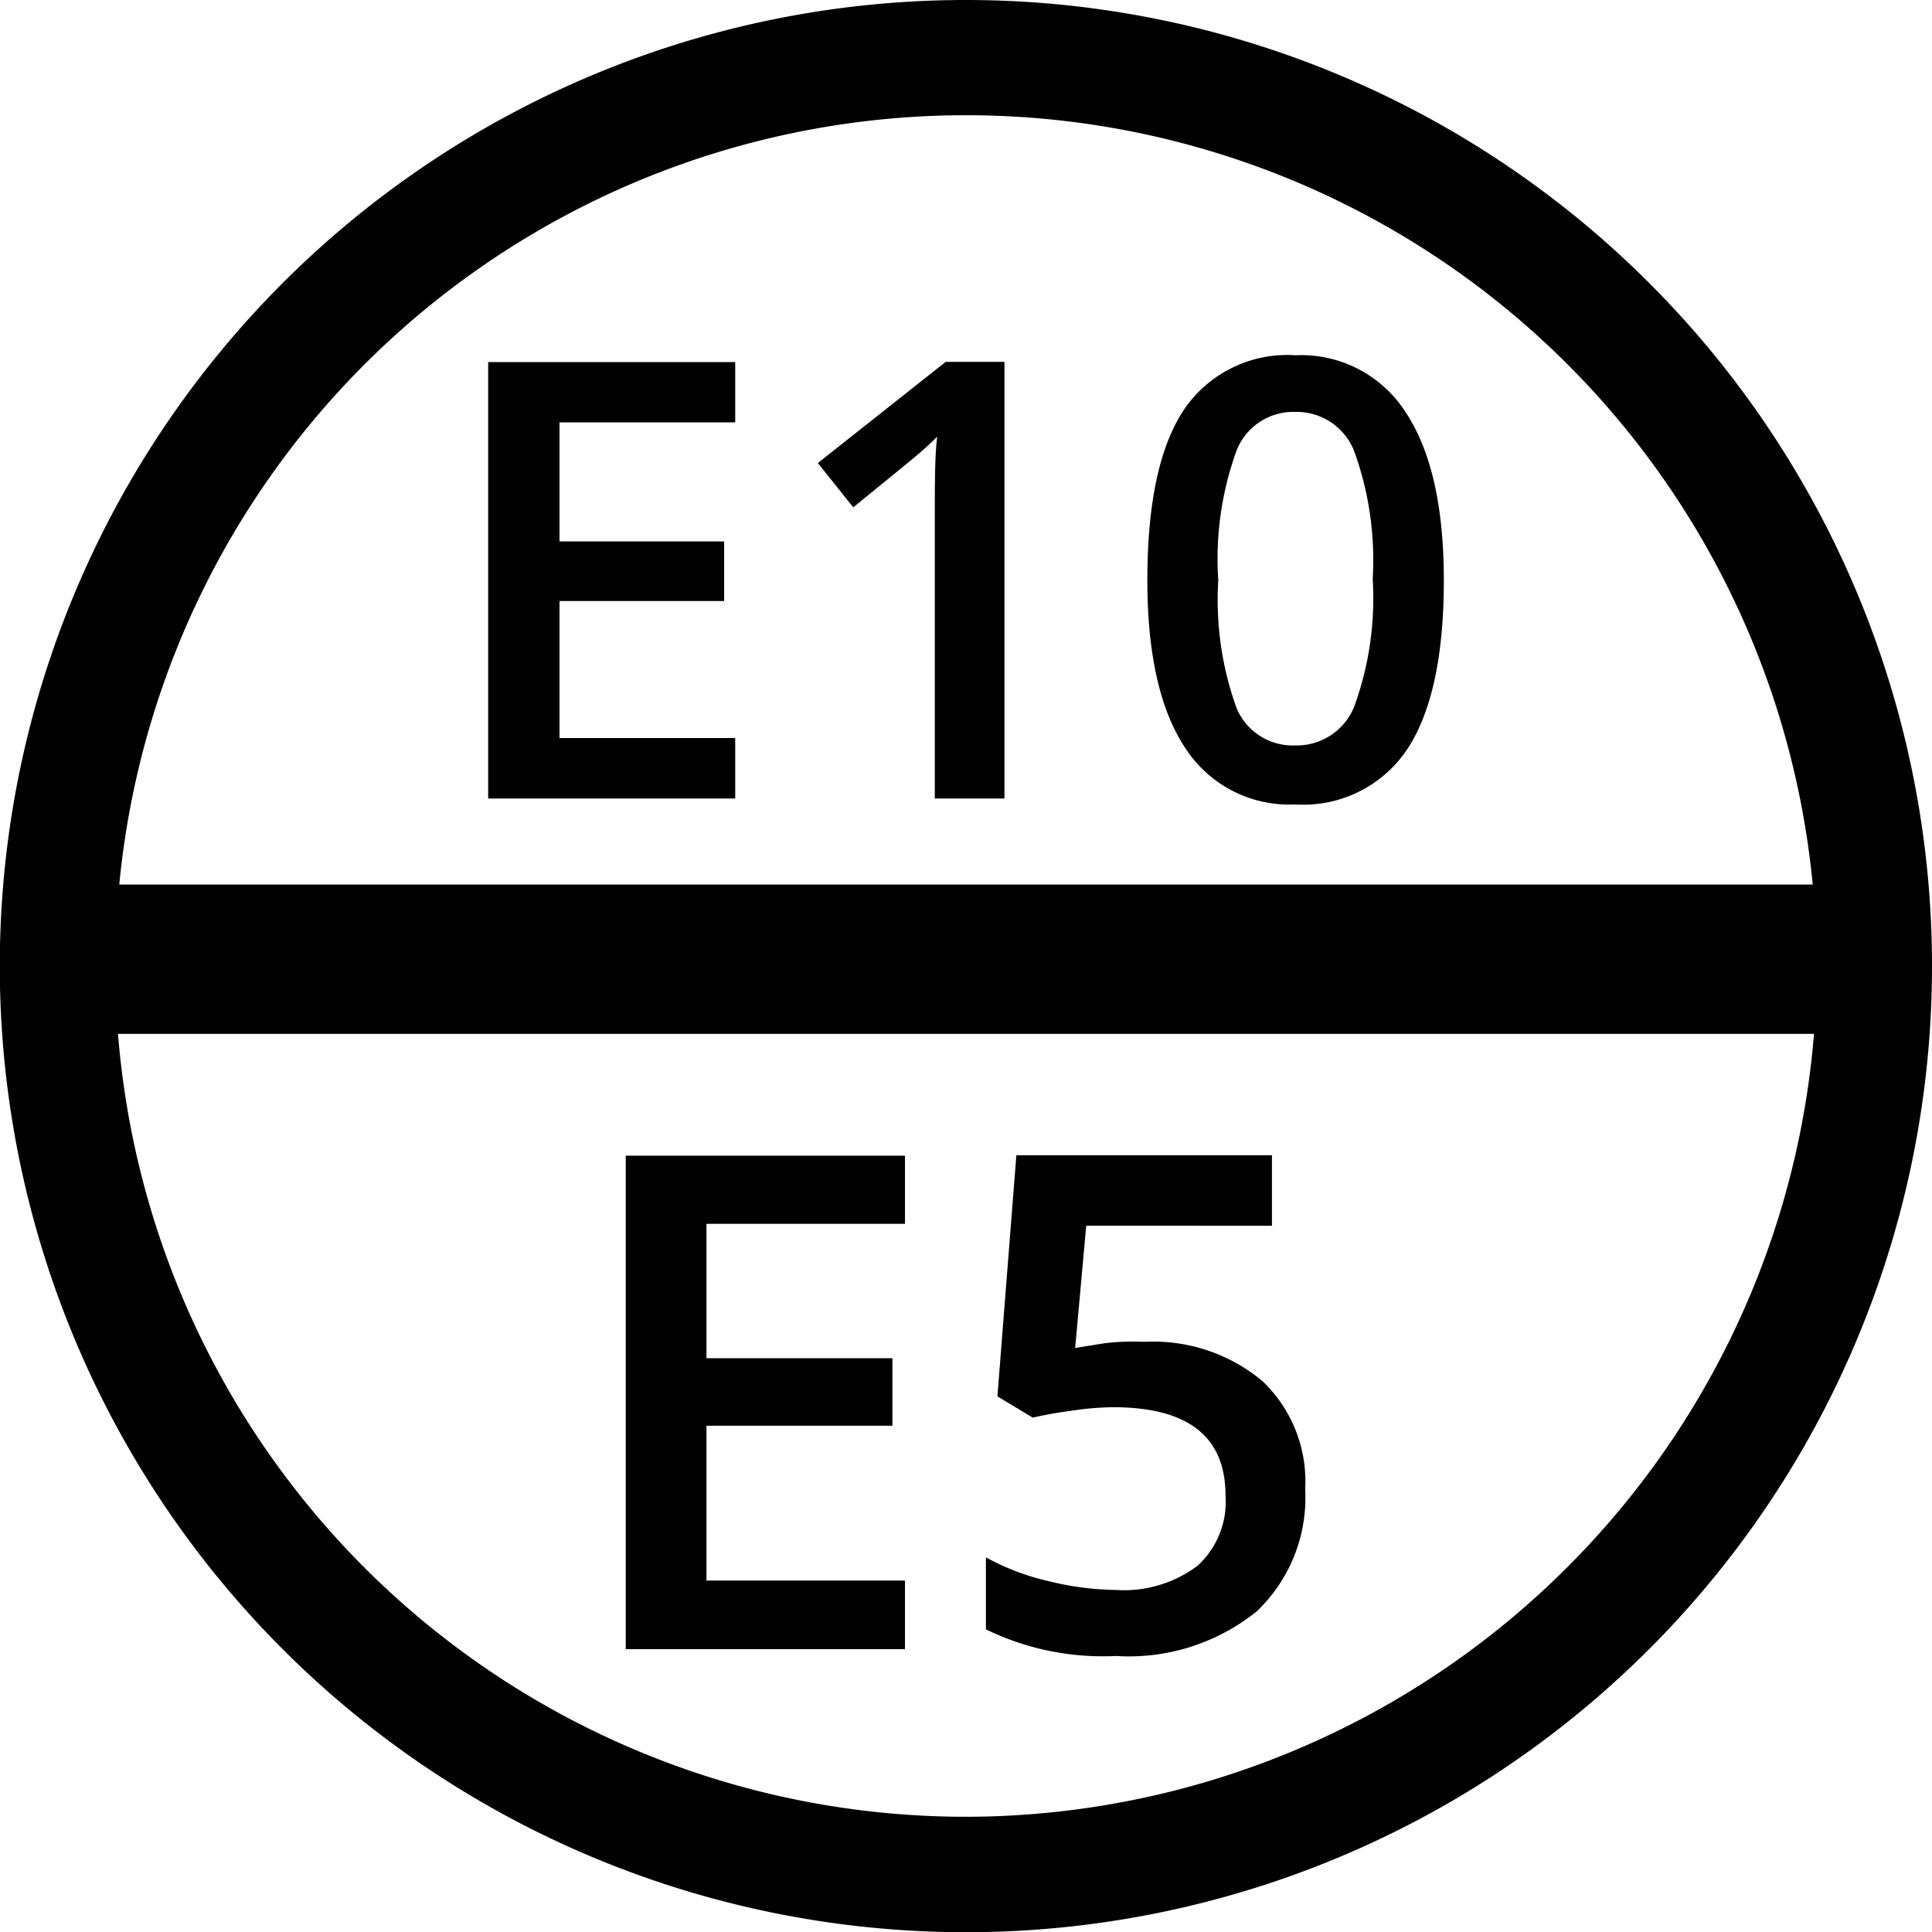 <svg id="Calque_1" data-name="Calque 1" xmlns="http://www.w3.org/2000/svg" viewBox="0 0 90.71 90.71"><defs><style>.cls-1{isolation:isolate;}</style></defs><title>essence</title><g class="cls-1"><path d="M34.51,37.49H22.92V17h11.6v2.83H26.27v5.59H34v2.8H26.27v6.43h8.25v2.85Z" transform="translate(0 0)"/><path d="M47.18,37.49H43.89V24.26c0-1.59,0-2.83.11-3.76-.21.22-.48.47-.79.74s-1.37,1.13-3.15,2.58L38.4,21.74l6-4.75h2.76v20.5Z" transform="translate(0 0)"/><path d="M67.79,27.25c0,3.56-.58,6.21-1.72,7.93a5.87,5.87,0,0,1-5.25,2.59,5.82,5.82,0,0,1-5.19-2.68c-1.17-1.78-1.76-4.4-1.76-7.84,0-3.62.57-6.28,1.71-8a5.85,5.85,0,0,1,5.24-2.57A5.82,5.82,0,0,1,66,19.36Q67.79,22.06,67.79,27.25Zm-10.59,0a14.93,14.93,0,0,0,.86,6A2.86,2.86,0,0,0,60.81,35a2.91,2.91,0,0,0,2.77-1.82,14.82,14.82,0,0,0,.87-6,15,15,0,0,0-.87-6,2.9,2.9,0,0,0-2.77-1.84,2.86,2.86,0,0,0-2.75,1.81A14.92,14.92,0,0,0,57.2,27.25Z" transform="translate(0 0)"/></g><g class="cls-1"><path d="M42.49,77.43H29.38V54.26H42.49v3.2H33.17v6.31H41.9v3.17H33.17v7.27h9.32Z" transform="translate(0 0)"/><path d="M53.73,63a8,8,0,0,1,5.55,1.85,6.5,6.5,0,0,1,2,5.06A7.37,7.37,0,0,1,59,75.66a9.57,9.57,0,0,1-6.61,2.09,12.52,12.52,0,0,1-6.1-1.25V73.12a11.32,11.32,0,0,0,3,1.13,13.65,13.65,0,0,0,3.09.4,5.77,5.77,0,0,0,3.84-1.13,4.06,4.06,0,0,0,1.32-3.3c0-2.77-1.75-4.15-5.29-4.15a13.91,13.91,0,0,0-1.84.15c-.73.1-1.37.21-1.92.34l-1.66-1,.89-11.32h12v3.31H51l-.52,5.74,1.36-.22A11.38,11.38,0,0,1,53.73,63Z" transform="translate(0 0)"/></g><path d="M45.35,0A45.36,45.36,0,1,0,90.71,45.35,45.35,45.35,0,0,0,45.35,0Zm0,5.41A39.93,39.93,0,0,1,85.11,41.53H5.6A39.94,39.94,0,0,1,45.35,5.41Zm0,79.89A39.94,39.94,0,0,1,5.54,48.54H85.17A40,40,0,0,1,45.35,85.3Z" transform="translate(0 0)"/></svg>
